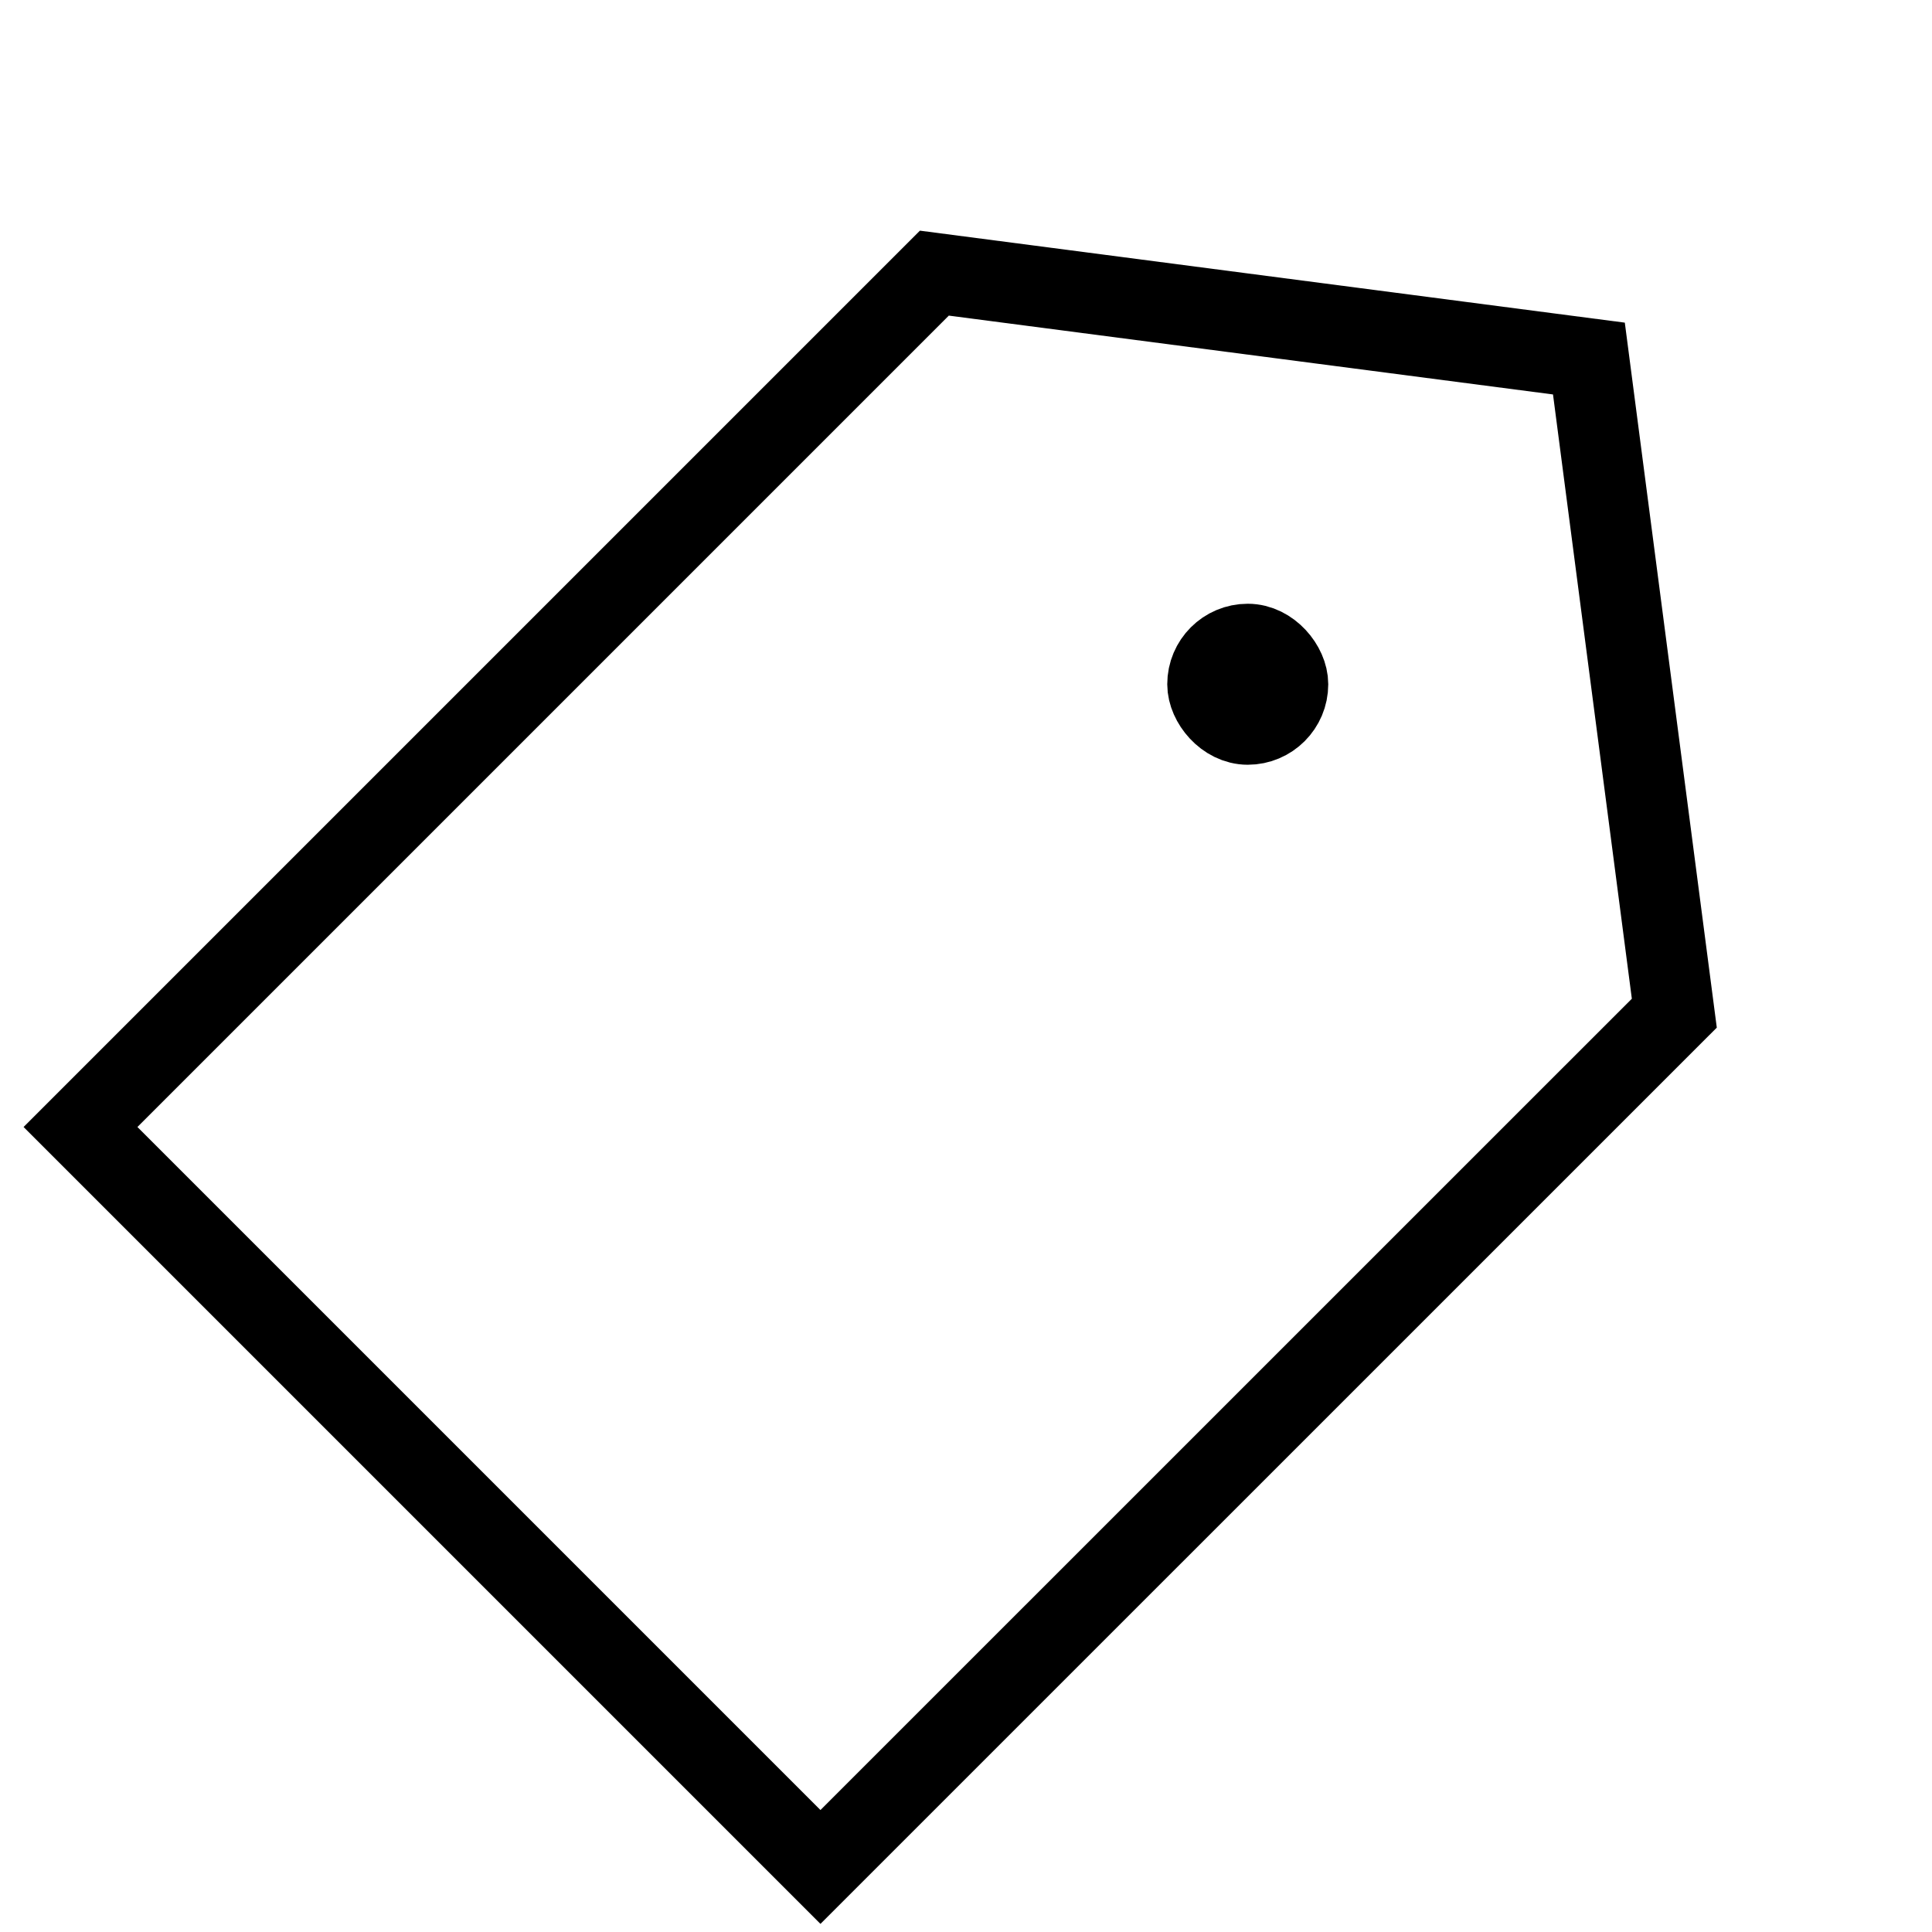 <svg width="24" height="24" viewBox="0 0 24 24" fill="none" xmlns="http://www.w3.org/2000/svg">
	<path d="M20.799 12.586L10.192 23.192L1 14L11.607 3.393L19.738 4.454L20.799 12.586Z" stroke="currentColor" stroke-linecap="square"/>
	<rect x="15" y="8" width="1" height="1" rx="0.5" stroke="currentColor"/>
</svg>

